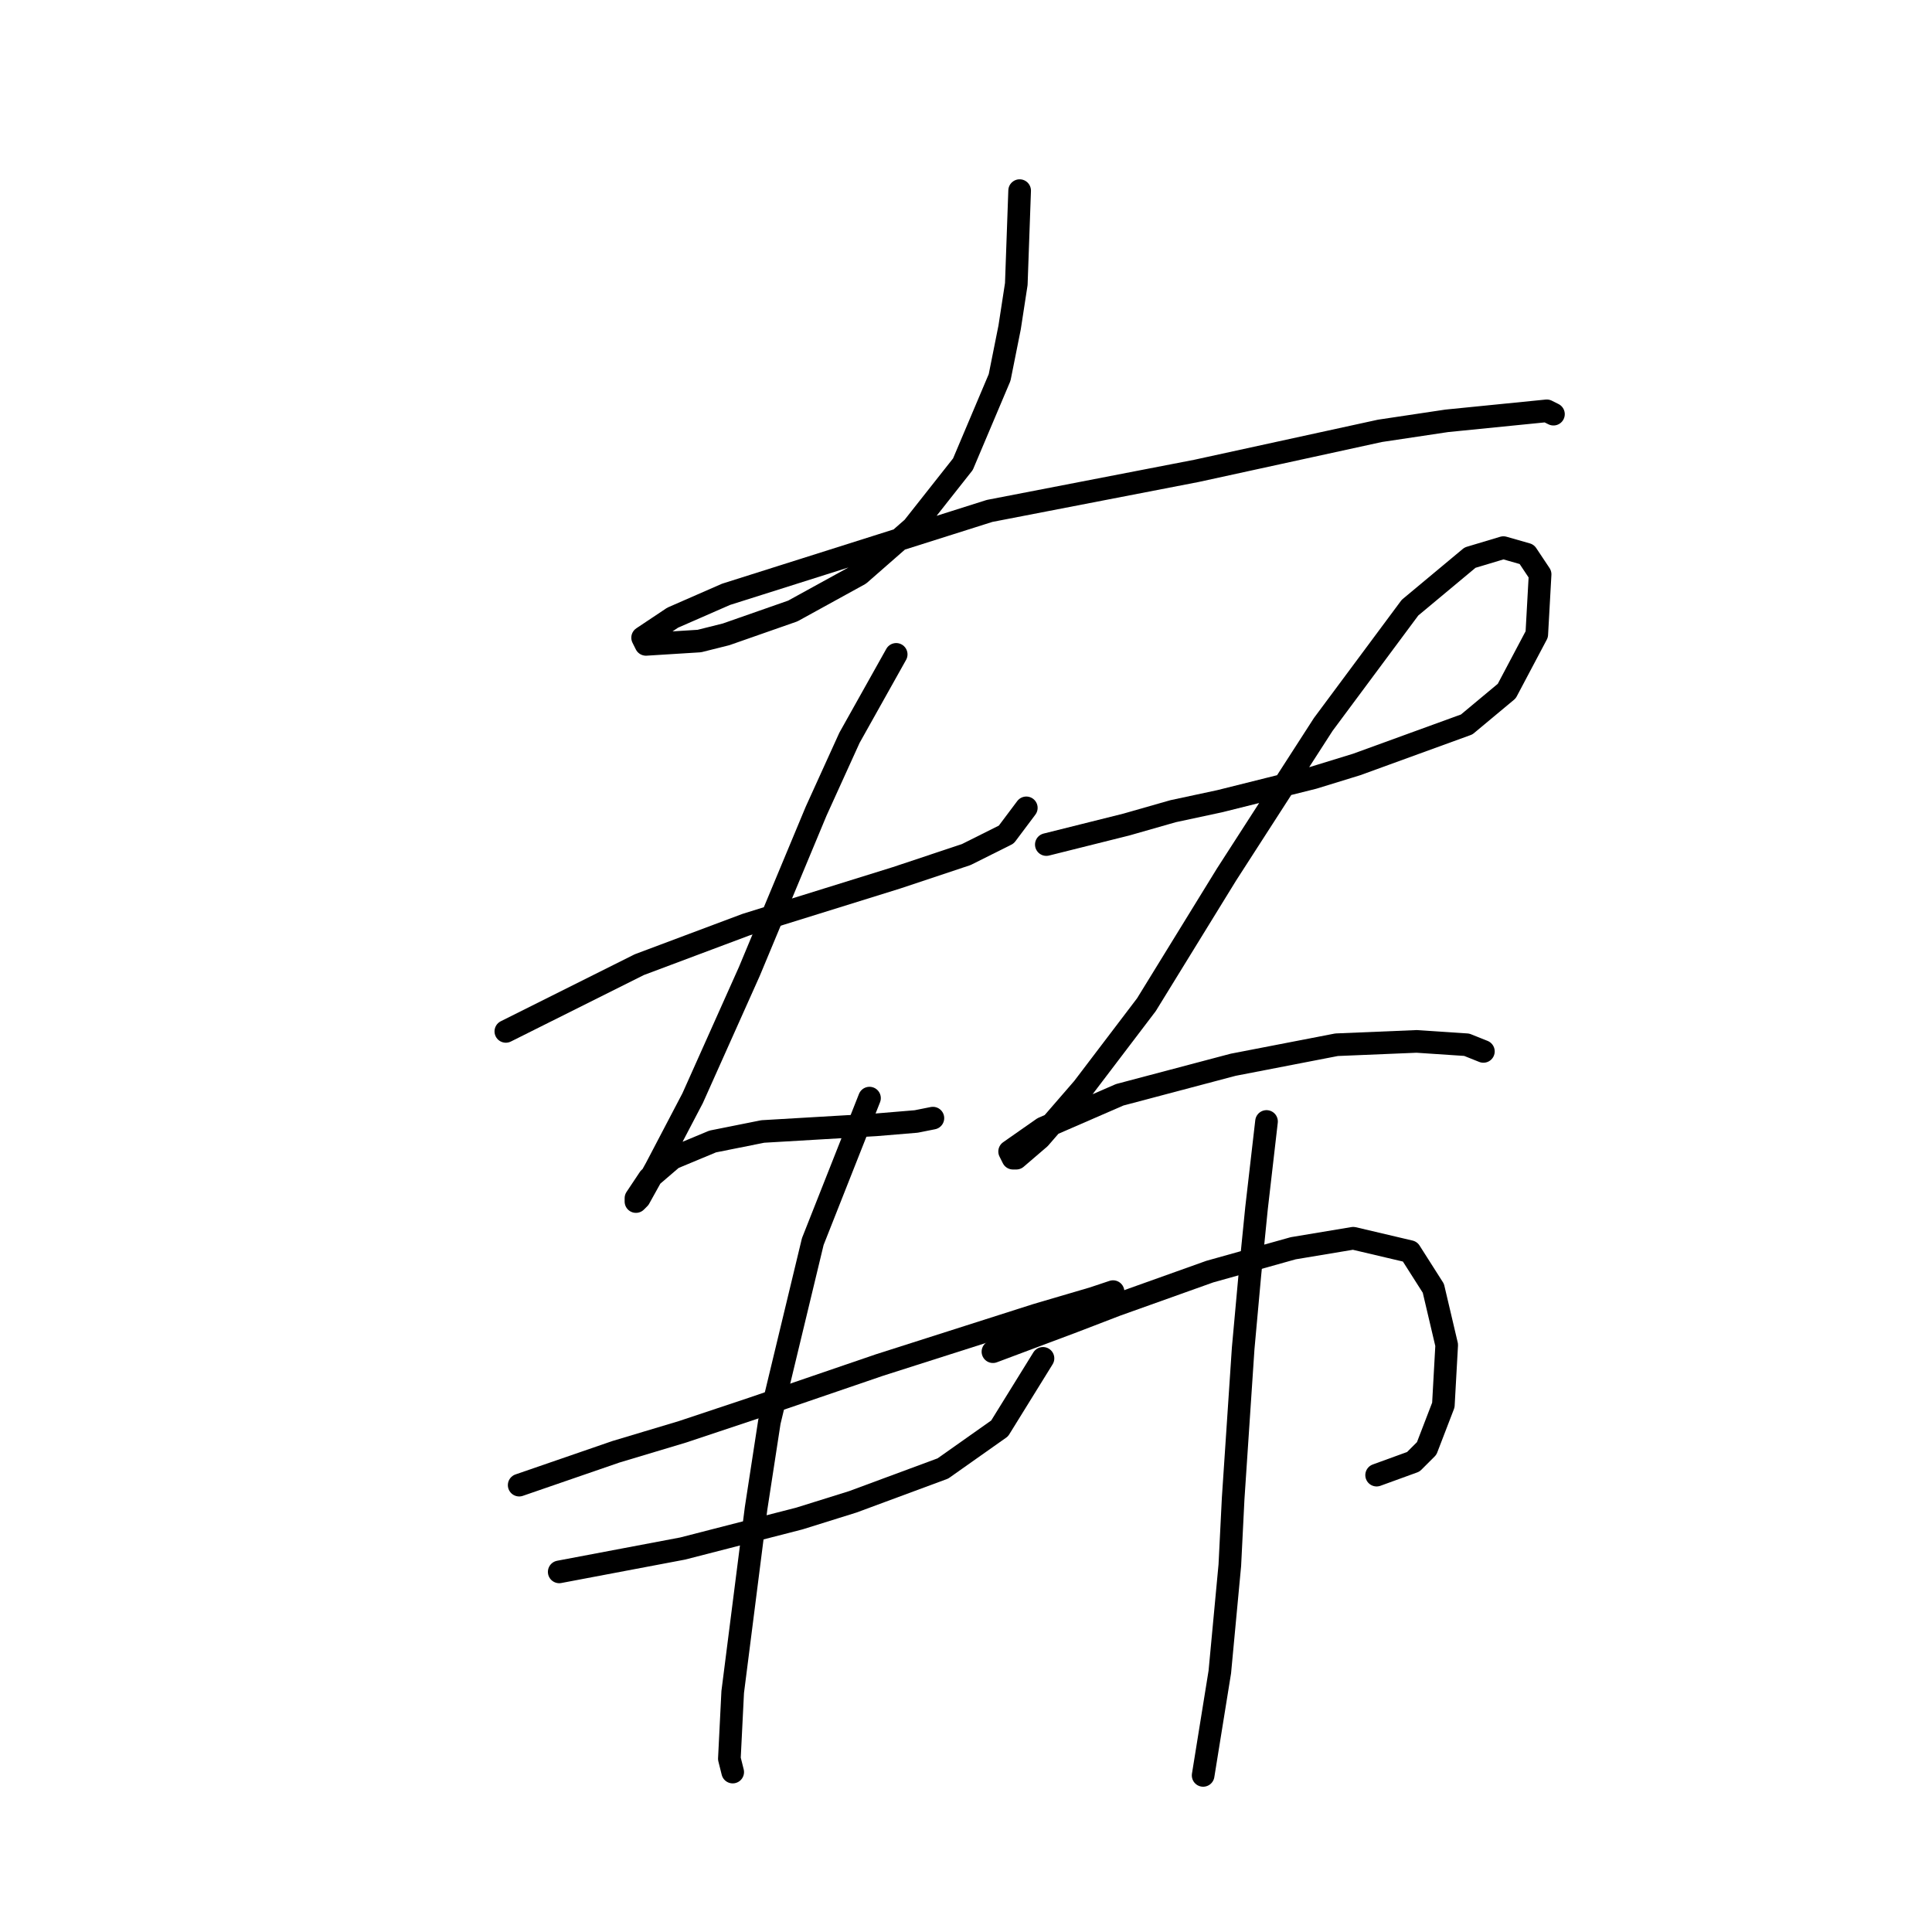 <?xml version="1.0" standalone="no"?>
    <svg width="256" height="256" xmlns="http://www.w3.org/2000/svg" version="1.1">
    <polyline stroke="black" stroke-width="3" stroke-linecap="round" fill="transparent" stroke-linejoin="round" points="135.107 25.259 134.665 37.637 133.781 43.385 132.454 50.016 127.591 61.51 120.96 69.91 113.887 76.099 105.045 80.962 96.203 84.056 92.667 84.941 85.593 85.383 85.151 84.499 89.13 81.846 96.203 78.751 131.128 67.699 158.537 62.394 182.852 57.089 191.694 55.763 204.956 54.437 205.841 54.879 205.841 54.879 " />
        <polyline stroke="black" stroke-width="3" stroke-linecap="round" fill="transparent" stroke-linejoin="round" points="67.026 136.665 84.709 127.823 91.782 125.17 98.856 122.518 118.75 116.329 128.033 113.234 133.338 110.582 135.991 107.045 135.991 107.045 " />
        <polyline stroke="black" stroke-width="3" stroke-linecap="round" fill="transparent" stroke-linejoin="round" points="118.75 86.709 112.56 97.761 108.14 107.487 99.298 128.707 91.782 145.506 86.919 154.79 84.709 158.769 84.267 159.211 84.267 158.769 86.035 156.117 89.13 153.464 94.435 151.254 101.066 149.927 108.582 149.485 116.097 149.043 121.402 148.601 123.613 148.159 123.613 148.159 " />
        <polyline stroke="black" stroke-width="3" stroke-linecap="round" fill="transparent" stroke-linejoin="round" points="138.644 111.908 149.254 109.255 155.443 107.487 161.632 106.161 174.01 103.066 179.758 101.298 194.346 95.993 199.651 91.572 203.63 84.056 204.072 76.099 202.304 73.446 199.209 72.562 194.788 73.888 186.831 80.52 175.337 95.993 162.516 115.887 151.906 133.128 143.506 144.18 137.759 150.811 134.665 153.464 134.223 153.464 133.781 152.58 138.201 149.485 148.369 145.064 163.4 141.086 177.105 138.433 187.715 137.991 194.346 138.433 196.557 139.317 196.557 139.317 " />
        <polyline stroke="black" stroke-width="3" stroke-linecap="round" fill="transparent" stroke-linejoin="round" points="68.794 196.788 81.614 192.368 90.456 189.715 99.74 186.62 116.539 180.873 137.317 174.242 144.833 172.032 147.485 171.147 147.485 171.147 " />
        <polyline stroke="black" stroke-width="3" stroke-linecap="round" fill="transparent" stroke-linejoin="round" points="74.099 208.283 90.456 205.188 105.929 201.209 113.003 198.999 124.939 194.578 132.454 189.273 138.201 179.989 138.201 179.989 " />
        <polyline stroke="black" stroke-width="3" stroke-linecap="round" fill="transparent" stroke-linejoin="round" points="115.213 145.506 107.697 164.516 101.95 188.389 100.182 199.883 97.087 224.198 96.645 233.04 97.087 234.808 97.087 234.808 " />
        <polyline stroke="black" stroke-width="3" stroke-linecap="round" fill="transparent" stroke-linejoin="round" points="131.57 179.105 142.18 175.126 147.927 172.916 160.306 168.495 171.358 165.4 179.315 164.074 186.831 165.842 189.926 170.705 191.694 178.221 191.252 186.178 189.041 191.926 187.273 193.694 182.41 195.462 182.41 195.462 " />
        <polyline stroke="black" stroke-width="3" stroke-linecap="round" fill="transparent" stroke-linejoin="round" points="167.821 148.601 166.495 160.095 165.611 168.937 164.727 178.663 163.4 198.557 162.958 207.399 161.632 221.545 159.422 235.25 159.422 235.25 " />
        </svg>